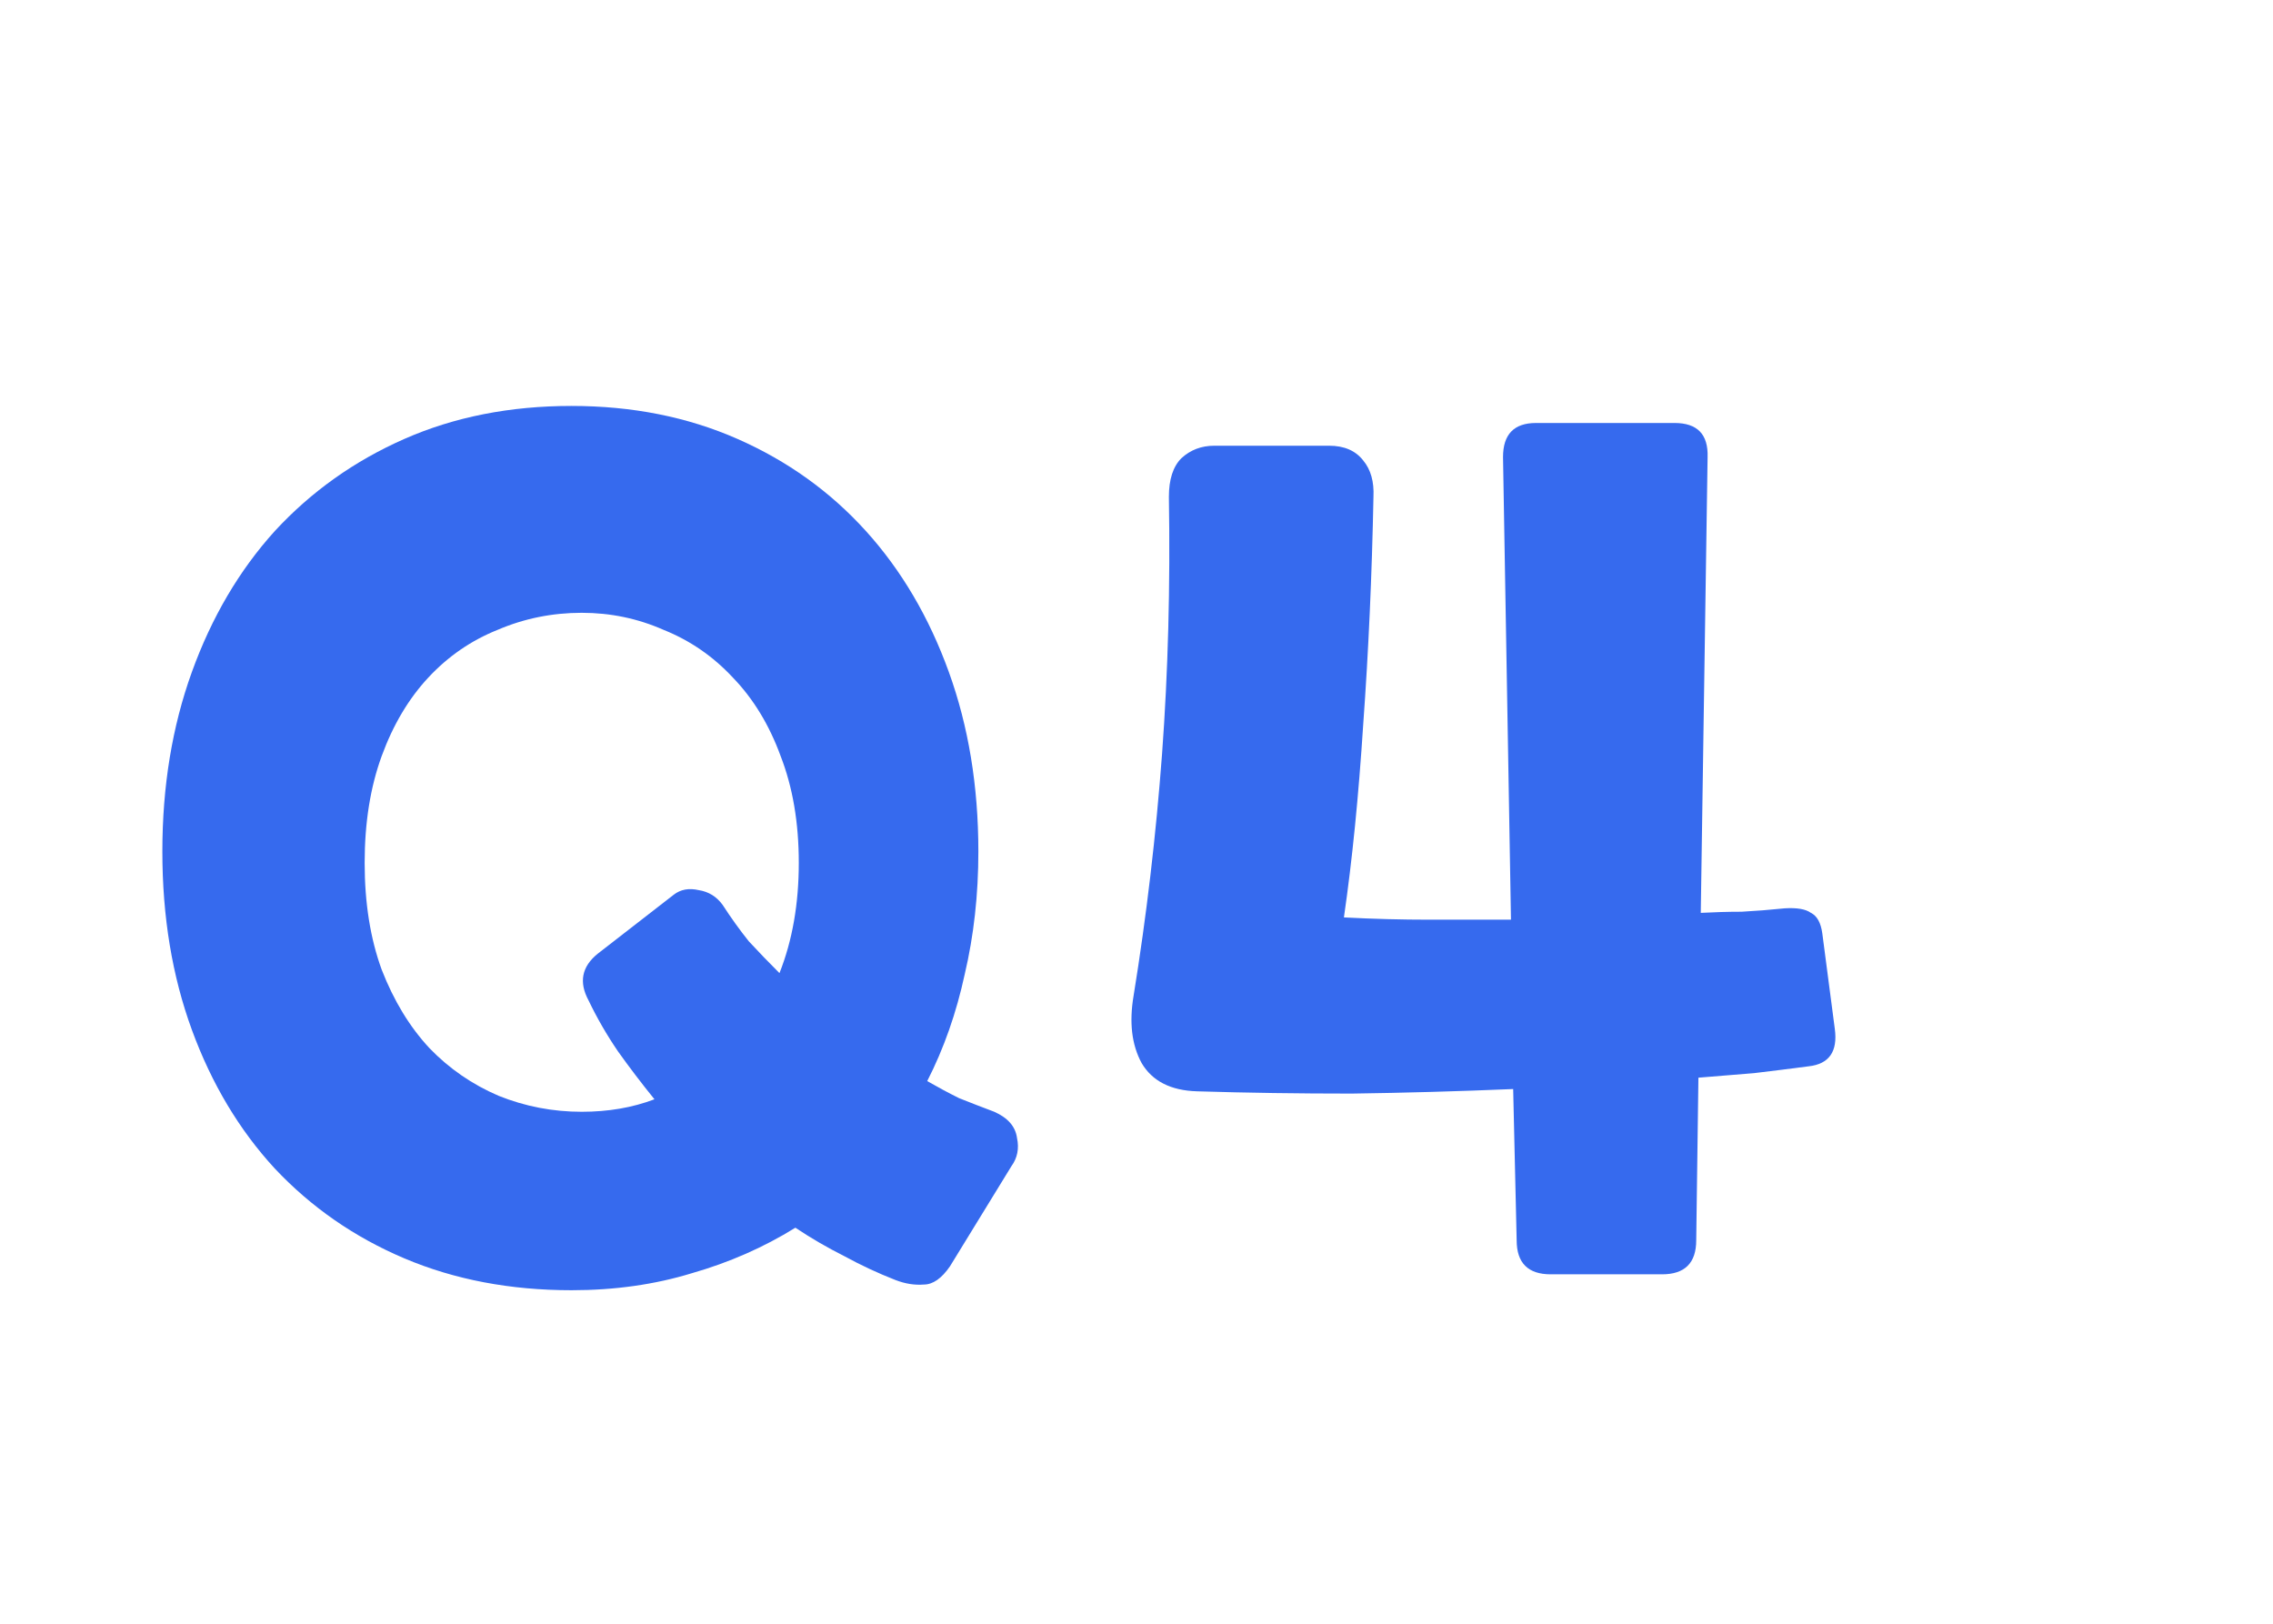 <svg width="28" height="20" viewBox="0 0 28 20" fill="none" xmlns="http://www.w3.org/2000/svg">
<path d="M19.102 15.696C18.823 15.696 18.683 15.556 18.683 15.276L18.64 13.414C17.968 13.442 17.306 13.461 16.652 13.47C15.999 13.47 15.364 13.461 14.748 13.442C14.422 13.433 14.193 13.316 14.062 13.092C13.941 12.868 13.909 12.593 13.964 12.266C14.123 11.286 14.24 10.292 14.315 9.284C14.389 8.276 14.417 7.221 14.399 6.12C14.399 5.905 14.45 5.747 14.553 5.644C14.665 5.541 14.8 5.49 14.959 5.49H16.372C16.559 5.49 16.699 5.551 16.793 5.672C16.886 5.784 16.928 5.933 16.919 6.12C16.9 7.091 16.858 8.024 16.793 8.92C16.736 9.807 16.657 10.6 16.555 11.3C16.919 11.319 17.268 11.328 17.605 11.328H18.613L18.515 5.63C18.515 5.35 18.65 5.21 18.921 5.21H20.628C20.909 5.21 21.044 5.35 21.035 5.63L20.951 11.244C21.119 11.235 21.287 11.23 21.454 11.23C21.622 11.221 21.8 11.207 21.986 11.188C22.136 11.179 22.243 11.197 22.308 11.244C22.383 11.281 22.43 11.365 22.448 11.496L22.602 12.672C22.64 12.952 22.532 13.106 22.28 13.134C22.066 13.162 21.842 13.19 21.608 13.218C21.384 13.237 21.156 13.255 20.922 13.274L20.895 15.276C20.895 15.556 20.755 15.696 20.474 15.696H19.102Z" fill="#366AEE"/>
<path d="M11.702 15.598C11.599 15.747 11.492 15.822 11.38 15.822C11.268 15.831 11.151 15.813 11.03 15.766C10.815 15.682 10.605 15.584 10.4 15.472C10.195 15.369 9.994 15.253 9.798 15.122C9.406 15.365 8.981 15.551 8.524 15.682C8.067 15.822 7.572 15.892 7.04 15.892C6.284 15.892 5.598 15.761 4.982 15.5C4.366 15.239 3.834 14.87 3.386 14.394C2.947 13.918 2.607 13.349 2.364 12.686C2.121 12.023 2 11.291 2 10.488C2 9.685 2.121 8.948 2.364 8.276C2.607 7.604 2.947 7.025 3.386 6.54C3.834 6.055 4.366 5.677 4.982 5.406C5.598 5.135 6.284 5 7.04 5C7.787 5 8.468 5.135 9.084 5.406C9.7 5.677 10.227 6.055 10.666 6.54C11.105 7.025 11.445 7.604 11.688 8.276C11.931 8.948 12.052 9.685 12.052 10.488C12.052 11.02 11.996 11.524 11.884 12C11.781 12.476 11.627 12.915 11.422 13.316C11.553 13.391 11.683 13.461 11.814 13.526C11.954 13.582 12.099 13.638 12.248 13.694C12.416 13.769 12.509 13.876 12.528 14.016C12.556 14.147 12.533 14.263 12.458 14.366L11.702 15.598ZM8.3 11.02C8.384 10.955 8.487 10.936 8.608 10.964C8.729 10.983 8.827 11.043 8.902 11.146C9.005 11.305 9.112 11.454 9.224 11.594C9.345 11.725 9.471 11.855 9.602 11.986C9.761 11.585 9.84 11.132 9.84 10.628C9.84 10.133 9.765 9.695 9.616 9.312C9.476 8.929 9.28 8.607 9.028 8.346C8.785 8.085 8.501 7.889 8.174 7.758C7.857 7.618 7.521 7.548 7.166 7.548C6.802 7.548 6.457 7.618 6.13 7.758C5.803 7.889 5.519 8.085 5.276 8.346C5.033 8.607 4.842 8.929 4.702 9.312C4.562 9.695 4.492 10.133 4.492 10.628C4.492 11.123 4.562 11.561 4.702 11.944C4.851 12.327 5.047 12.649 5.29 12.91C5.533 13.162 5.817 13.358 6.144 13.498C6.471 13.629 6.811 13.694 7.166 13.694C7.493 13.694 7.791 13.643 8.062 13.54C7.903 13.344 7.754 13.148 7.614 12.952C7.474 12.747 7.353 12.537 7.25 12.322C7.129 12.098 7.166 11.907 7.362 11.748L8.3 11.02Z" fill="#366AEE"/>
</svg>
